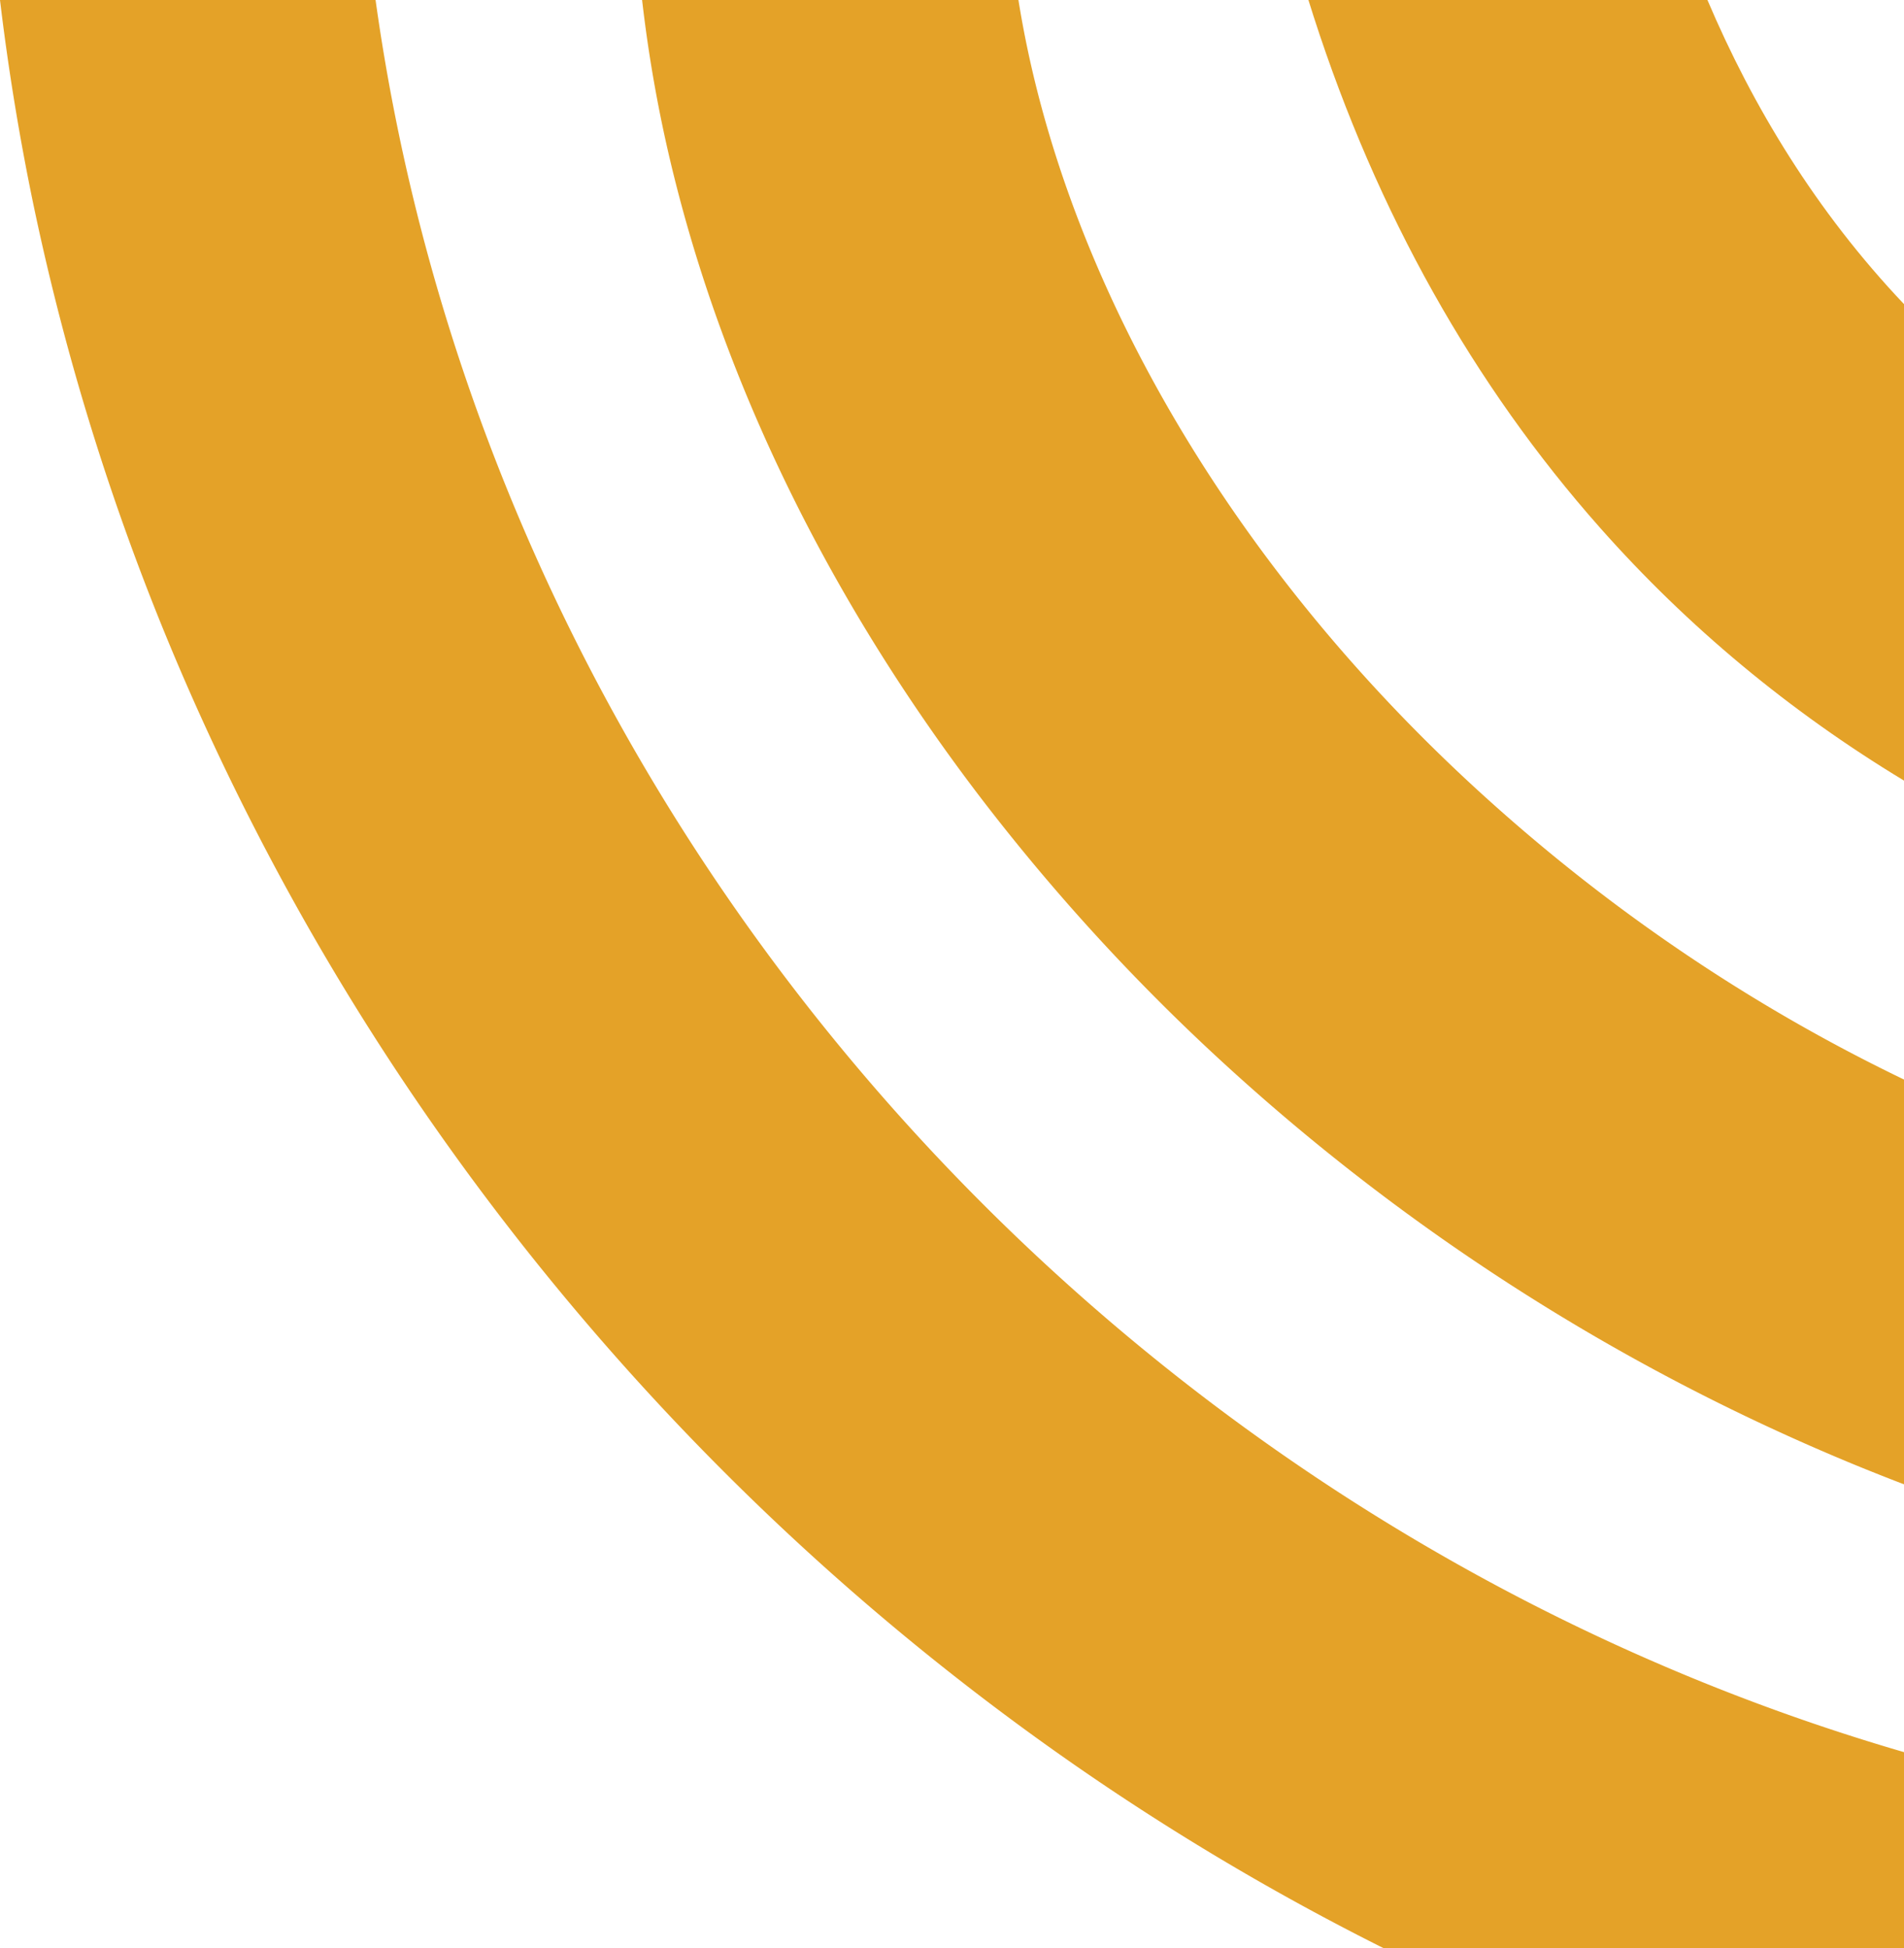 <svg xmlns="http://www.w3.org/2000/svg" viewBox="0 0 1852.71 1896"><title>posSvechi</title><g id="Слой_2" data-name="Слой 2"><g id="Layer_1" data-name="Layer 1" style="fill: #e4a228;"><path d="M1852.71,1705.08C1080,1480.15,477.67,805.7,365.45,0H0Q12,100.49,32.71,200A2394.63,2394.63,0,0,0,172.88,646.12a2475.79,2475.79,0,0,0,221.75,409.2,2515.44,2515.44,0,0,0,294.1,361.06,2498.87,2498.87,0,0,0,357.7,301.69A2450.72,2450.72,0,0,0,1346.58,1896h506.13Z"/><path d="M1436,767.25C1193.13,544.29,1033.47,266,991,0H624.8a1346.18,1346.18,0,0,0,33.32,180.56C684.5,284,723.51,387.73,774.05,488.85c49.46,99,110.1,195.68,180.23,287.5a1999.17,1999.17,0,0,0,236.3,258.16,2087.76,2087.76,0,0,0,285.36,219.62,2077.58,2077.58,0,0,0,327.88,170.93q24.32,10,48.9,19.4V1050.56C1703,978.49,1562.49,883.42,1436,767.25Z"/><path d="M1661.45,0H1273.17q2.51,8.07,5.09,16.09C1339.83,207,1433.59,374.36,1557,513.66c85.34,96.36,184.35,178.63,295.75,246V296C1767.06,205.65,1705.48,103.63,1661.45,0Z"/></g></g></svg>